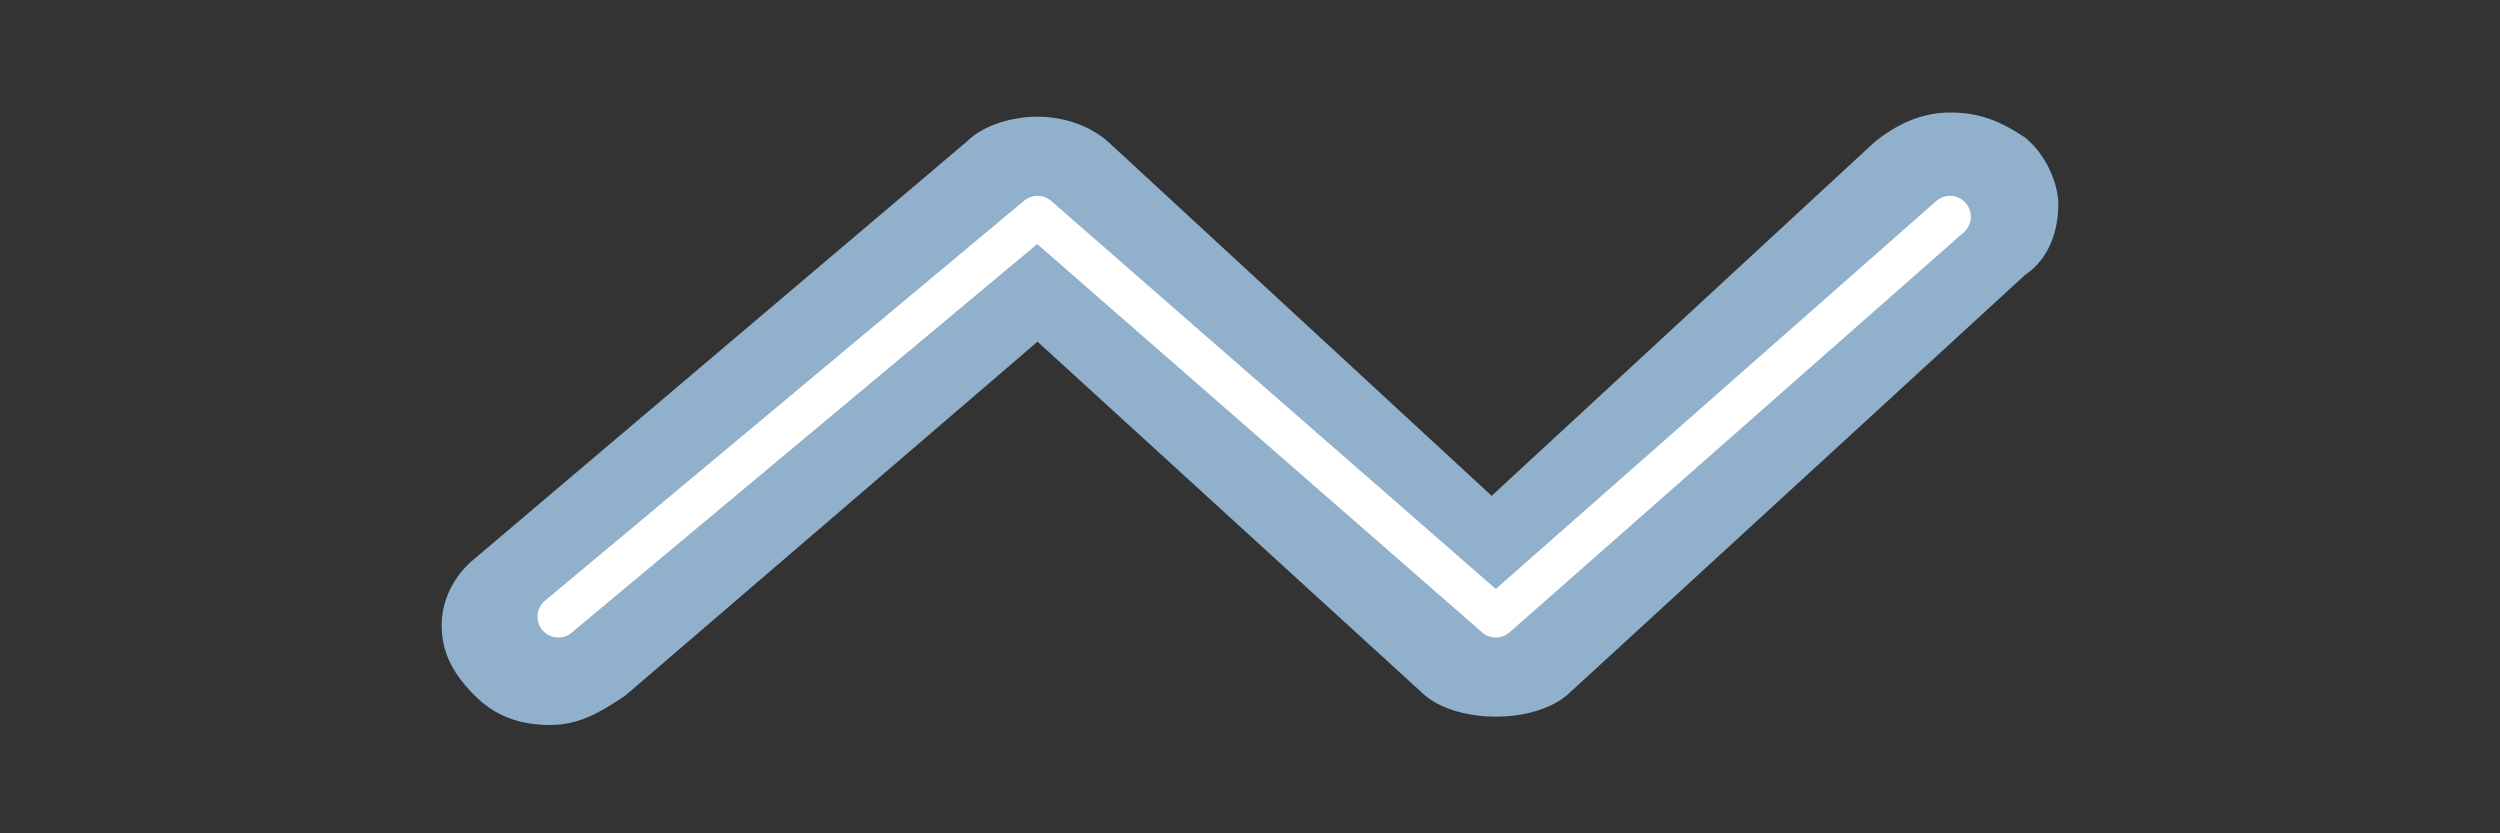 <?xml version="1.0" encoding="utf-8"?>
<!-- Generator: Adobe Illustrator 21.1.0, SVG Export Plug-In . SVG Version: 6.00 Build 0)  -->
<svg version="1.1" id="Layer_1" xmlns="http://www.w3.org/2000/svg" xmlns:xlink="http://www.w3.org/1999/xlink" x="0px" y="0px" width="60px" height="20px" 
	 viewBox="0 0 60 20" style="enable-background:new 0 0 60 20;" xml:space="preserve">
<rect x="0" y="0" width="60" height="20" fill="#333333" stroke="none"/>
<style type="text/css">
	.st0{fill:#90B0CC;}
	.st1{fill:none;stroke:#FFFFFF;stroke-linecap:round;stroke-linejoin:round;stroke-miterlimit:10;}
</style>
<path class="st0" d="M13.2,17.4c-0.7,0-1.3-0.2-1.8-0.7s-0.8-1-0.8-1.7c0-0.6,0.3-1.2,0.8-1.6l11.8-10c0.4-0.4,1.1-0.6,1.7-0.6
	s1.3,0.2,1.8,0.7l9.1,8.4L45,3.4c0.5-0.4,1.1-0.7,1.8-0.7s1.2,0.2,1.8,0.6c0.5,0.4,0.8,1.1,0.8,1.6c0,0.6-0.2,1.3-0.8,1.7l-10.9,10
	c-0.4,0.4-1.1,0.6-1.8,0.6s-1.4-0.2-1.8-0.6l-9.2-8.4L15,16.7C14.4,17.1,13.9,17.4,13.2,17.4z"/>
<polyline class="st1" points="13.4,14.8 24.9,5.2 35.9,14.8 46.8,5.2 "/>
</svg>
